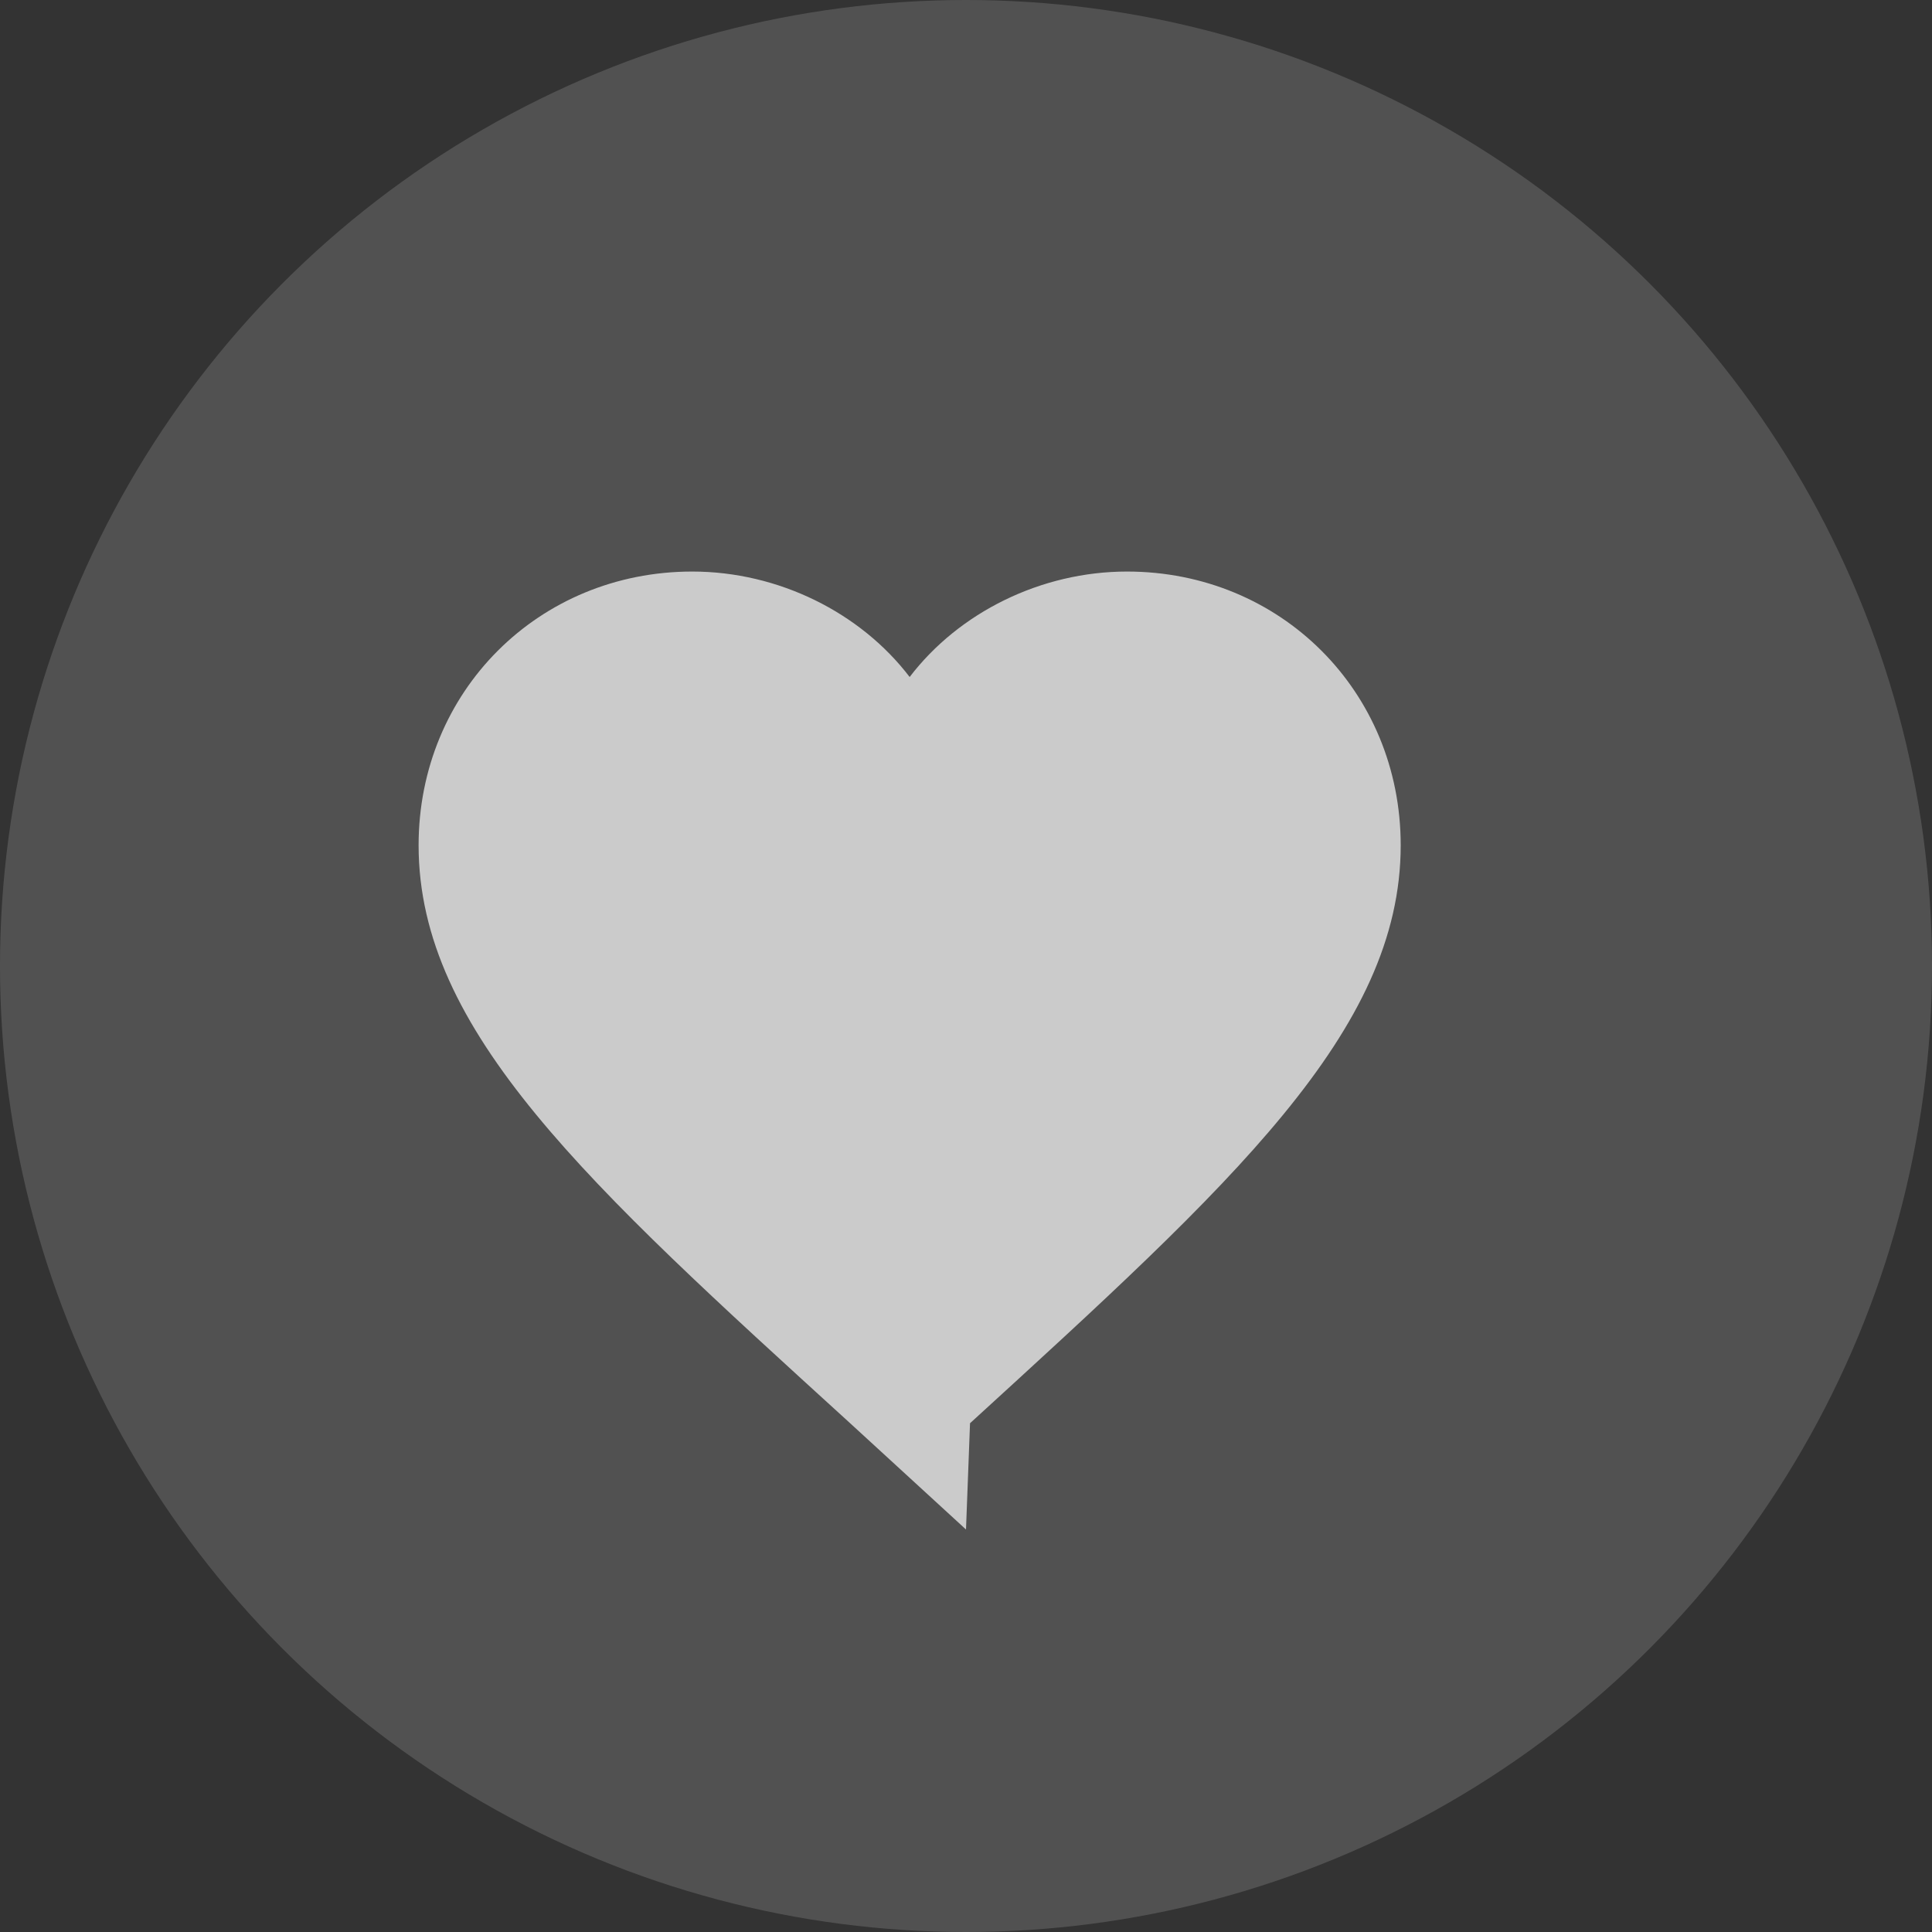 <svg width="120" height="120" viewBox="0 0 120 120" fill="none" xmlns="http://www.w3.org/2000/svg">
  <rect x="0" y="0" width="120" height="120" fill="#333333" stroke="none"/>
  <circle cx="60" cy="60" r="60" fill="rgba(255, 255, 255, 0.15)"/>
  <path d="M60 95L52.75 88.35C36.5 73.55 26 64.05 26 52.5C26 42.95 33.45 35.5 43 35.5C48.35 35.5 53.45 38.05 56.5 42.05C59.55 38.05 64.65 35.5 70 35.5C79.55 35.5 87 42.95 87 52.5C87 64.05 76.5 73.55 60.25 88.4L60 95Z" fill="rgba(255, 255, 255, 0.7)"/>
</svg>
